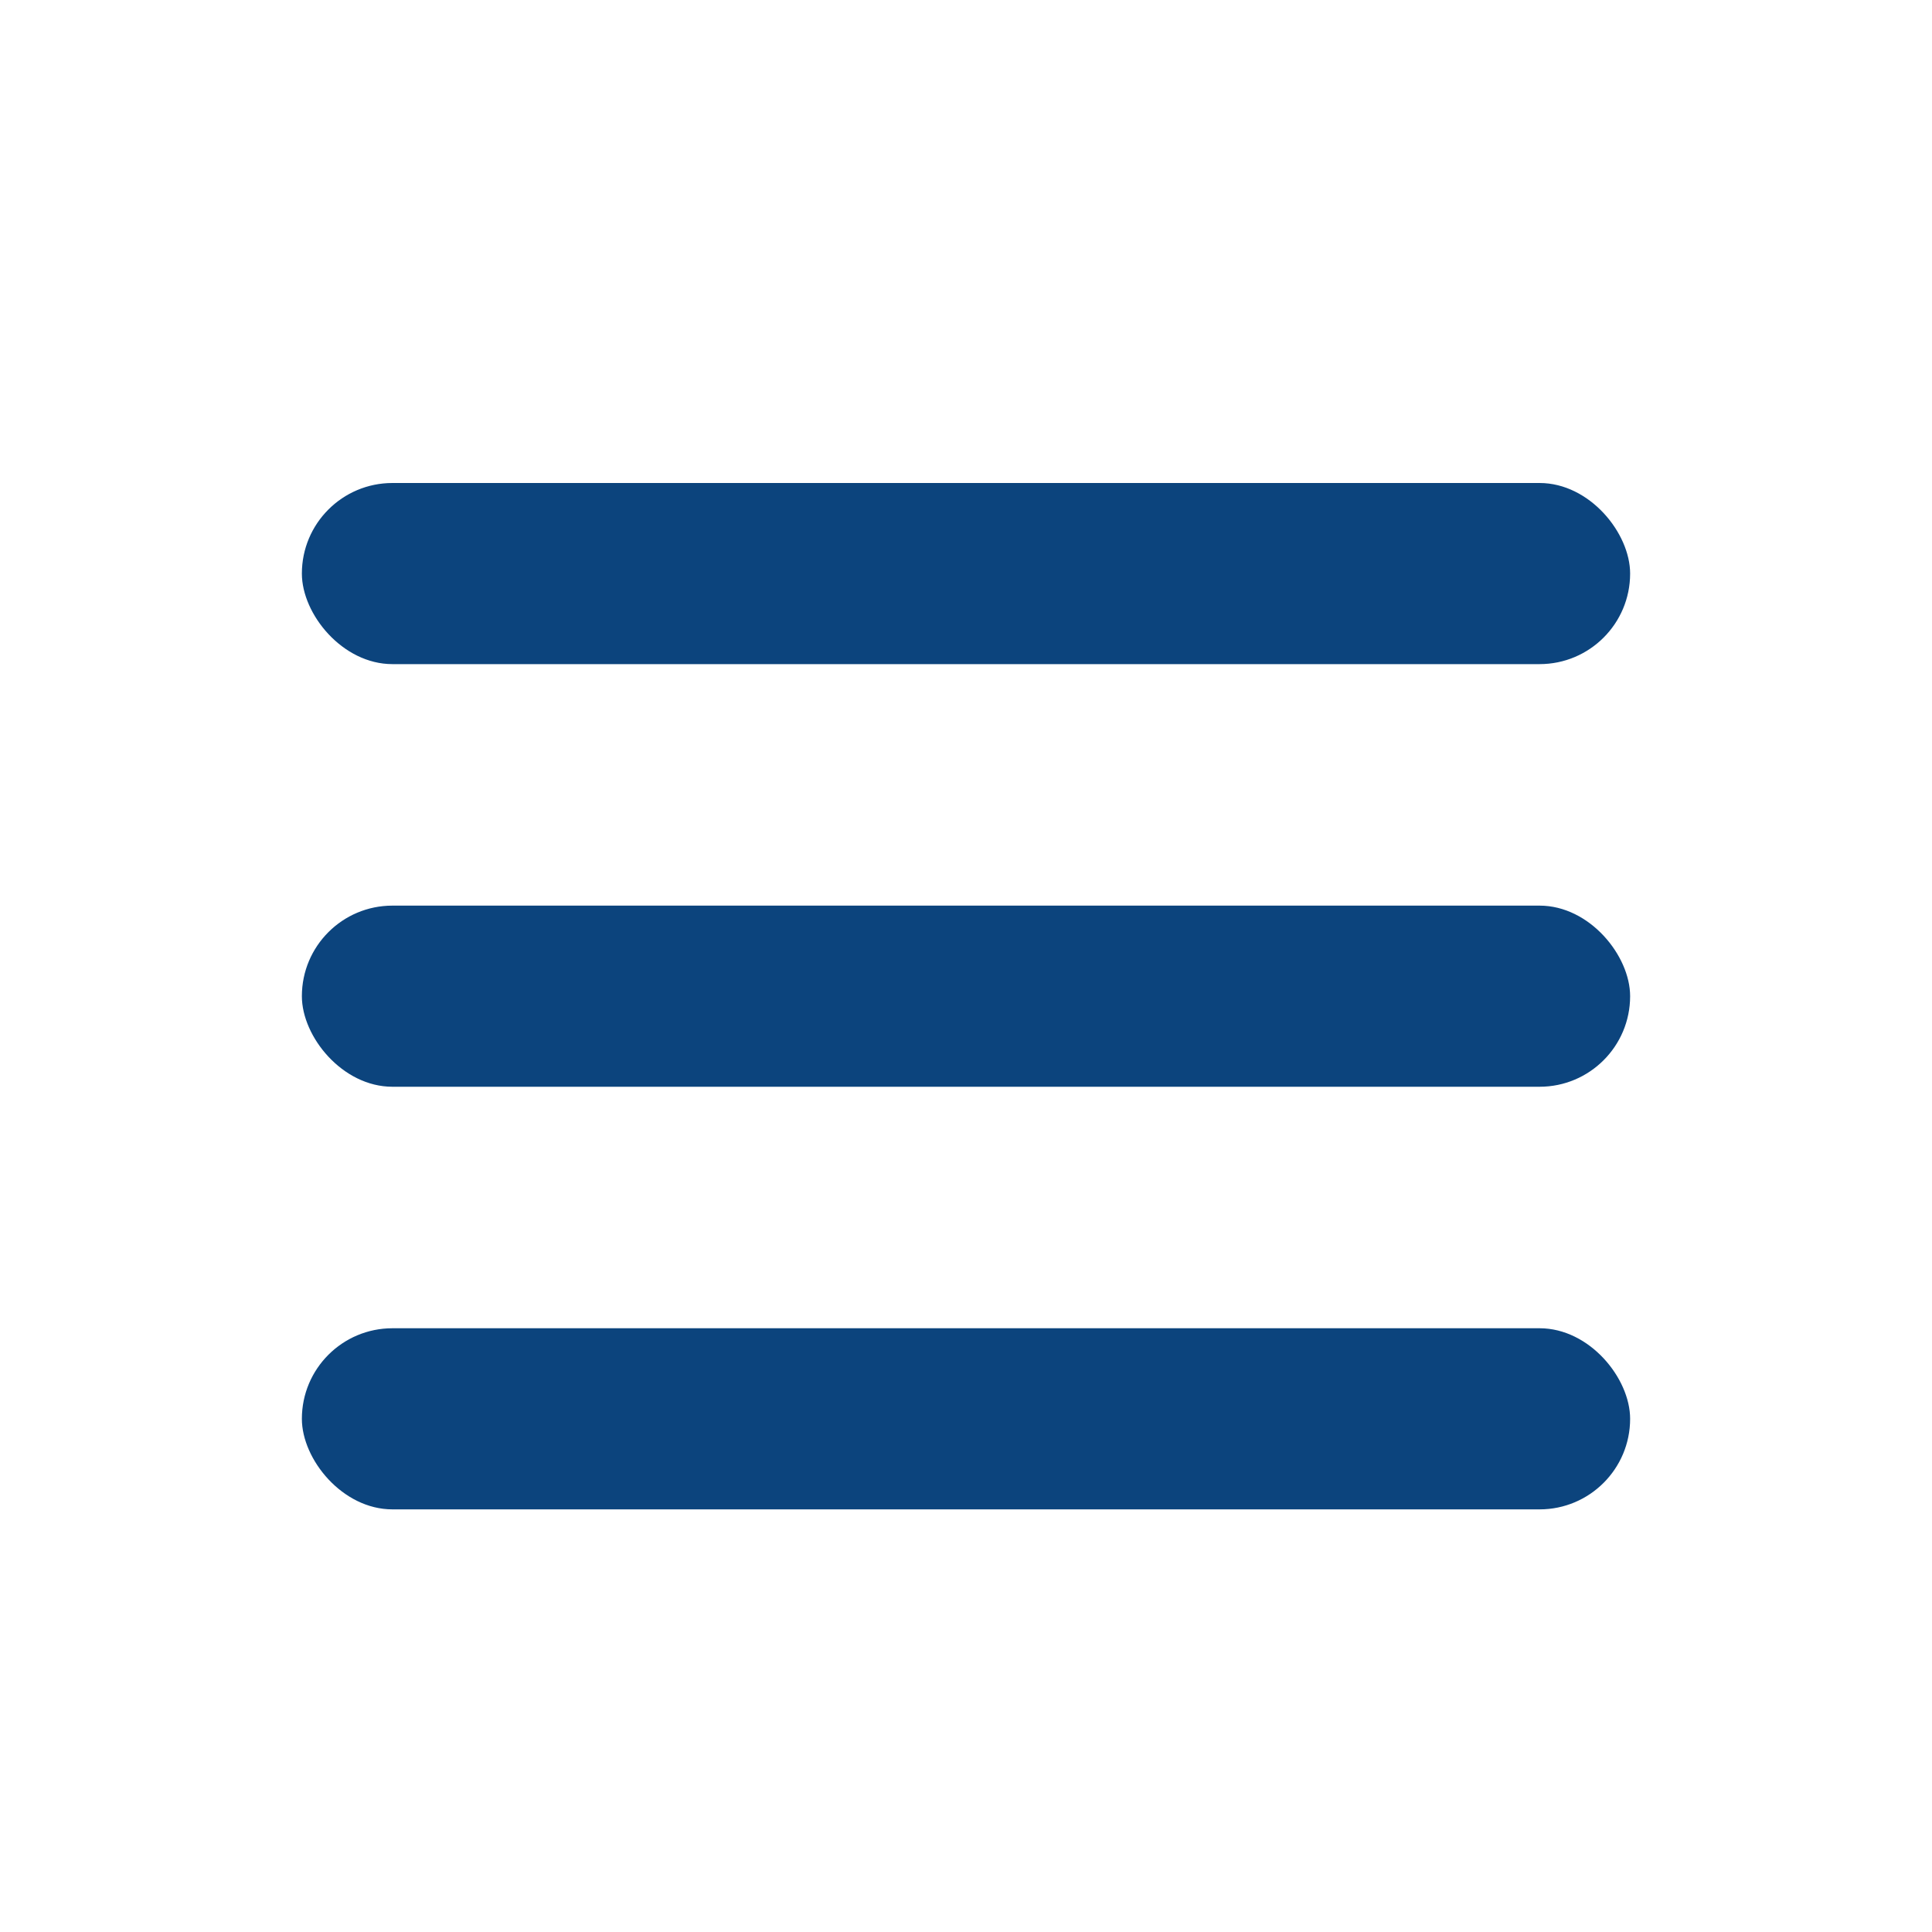 <svg width="32" height="32" viewBox="0 0 32 32" fill="none" xmlns="http://www.w3.org/2000/svg">
<rect x="5" y="8" width="22" height="3" rx="1.5" fill="#0c447dc9"/>
<rect x="5" y="15" width="22" height="3" rx="1.5" fill="#0c447dc9"/>
<rect x="5" y="22" width="22" height="3" rx="1.5" fill="#0c447dc9"/>
</svg>
